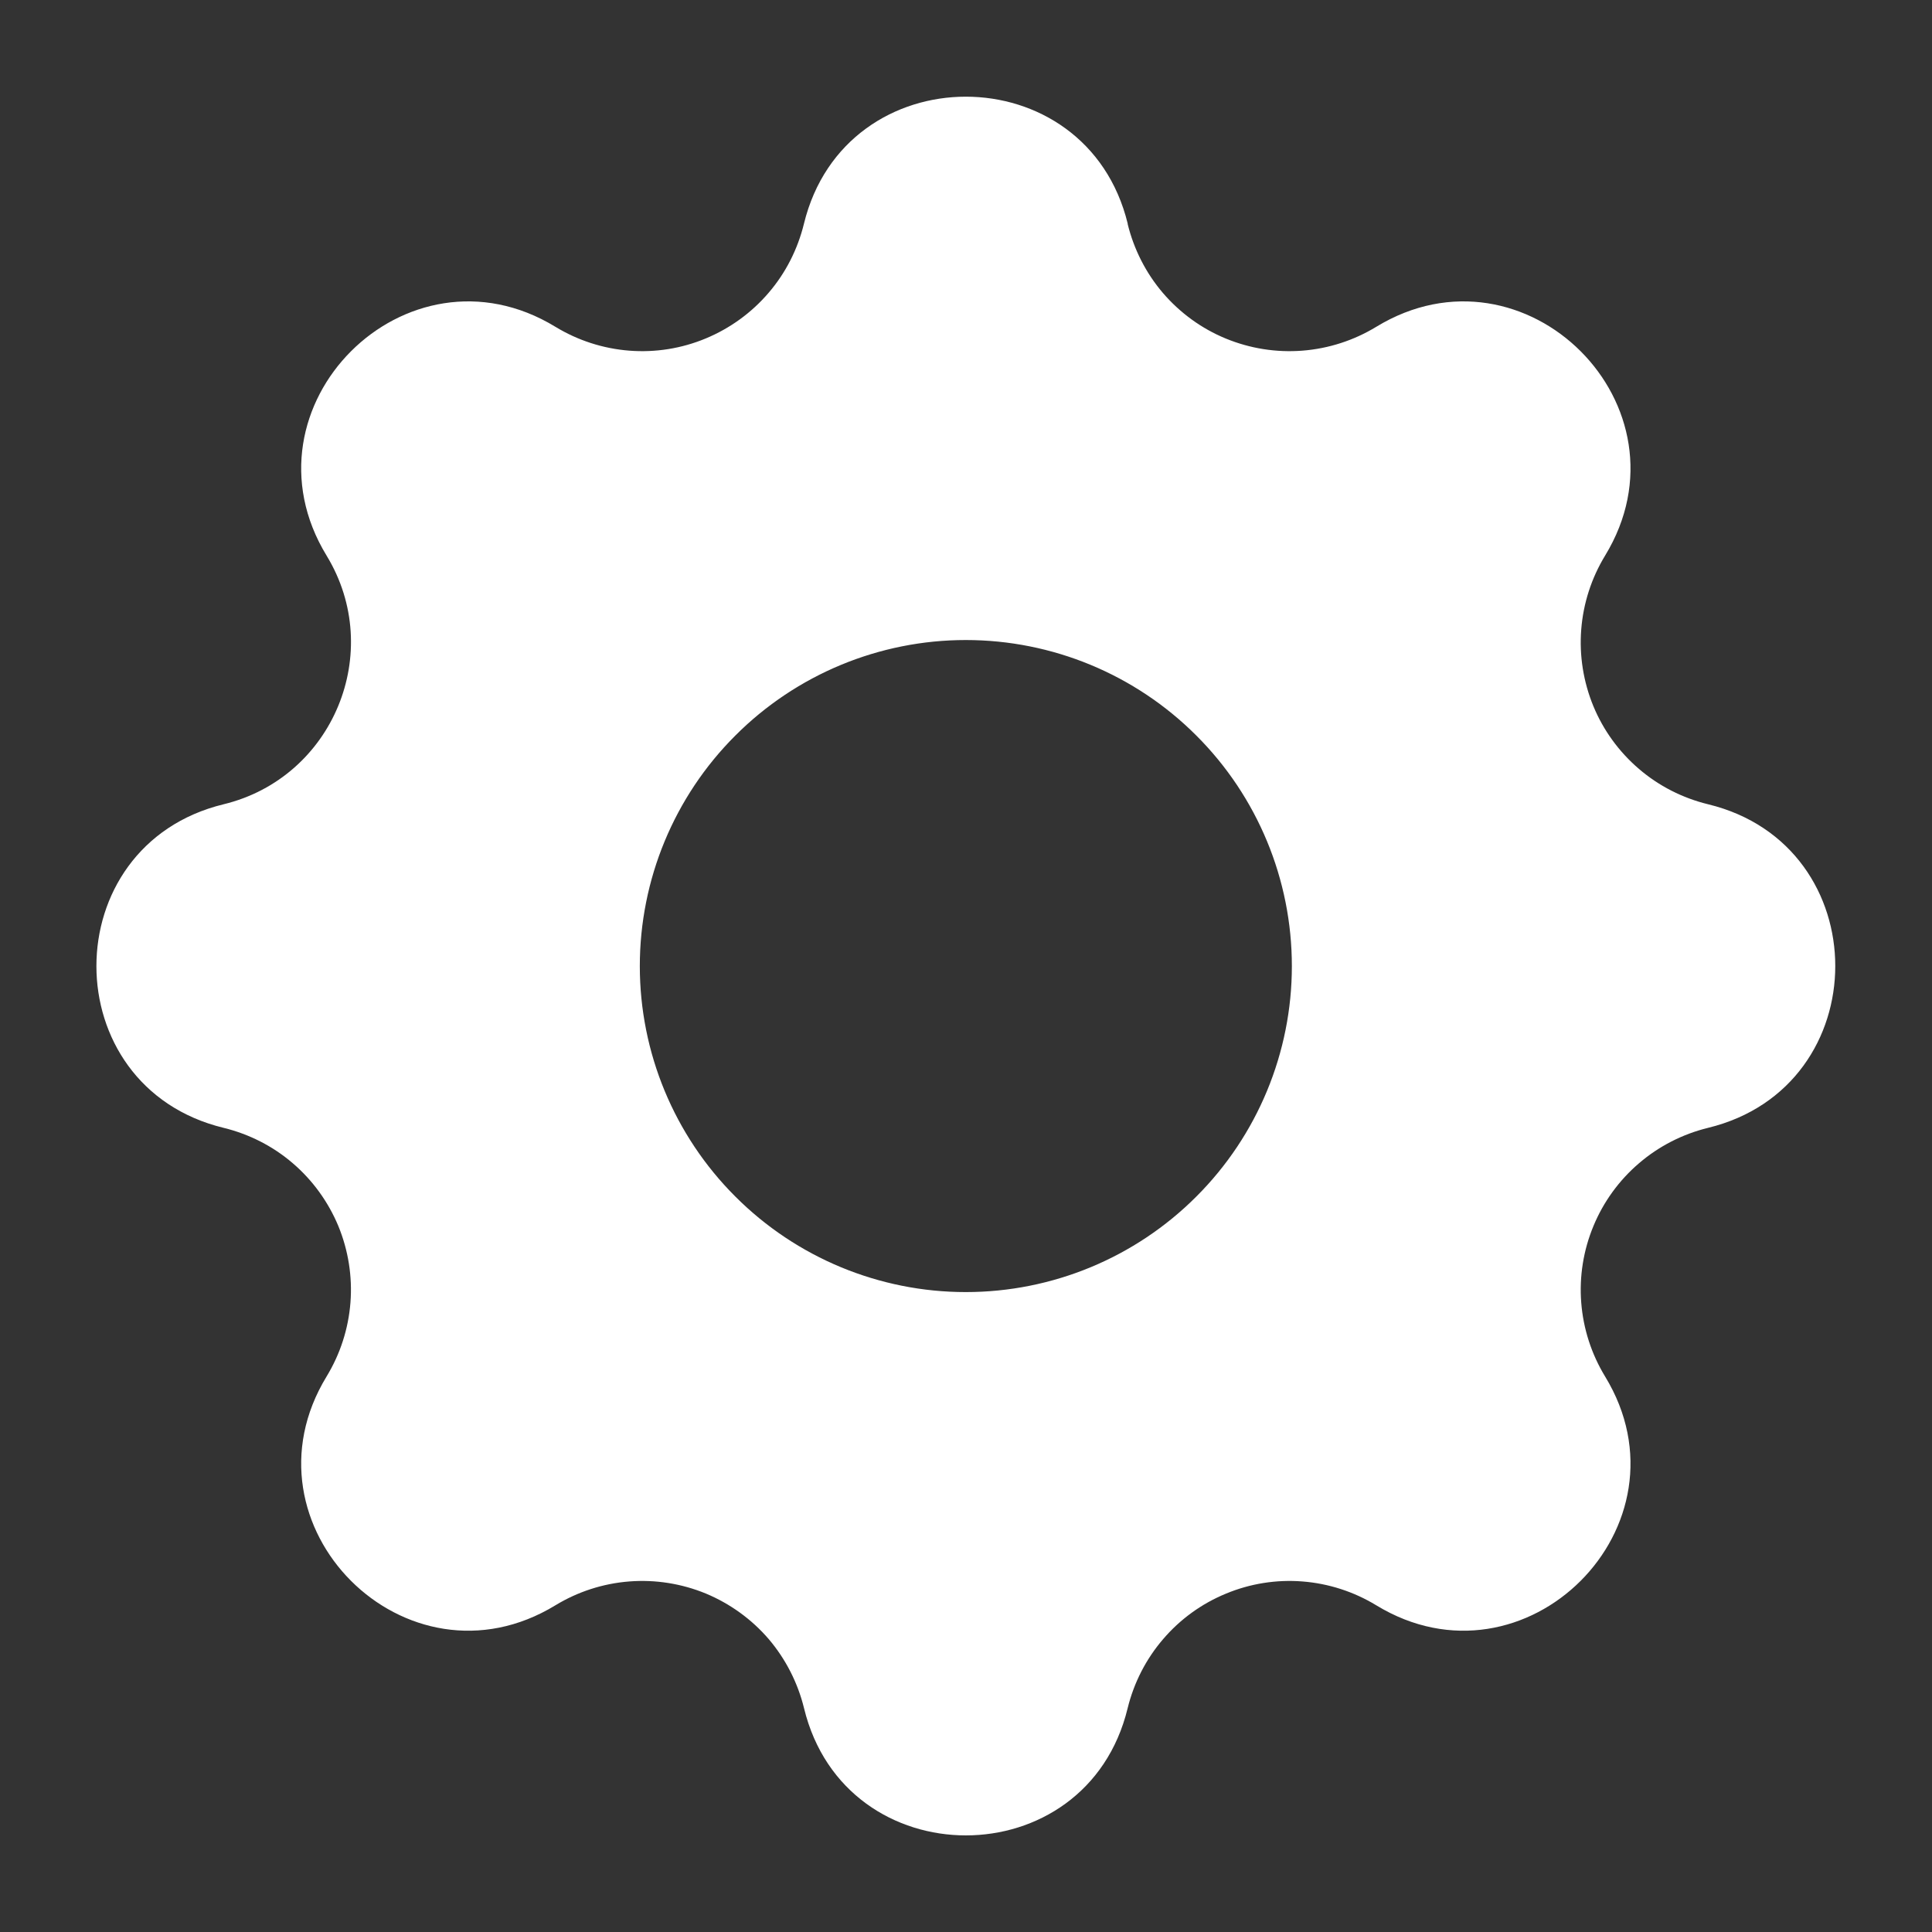 <svg width="18" height="18" viewBox="0 0 18 18" fill="none" xmlns="http://www.w3.org/2000/svg">
<rect x="0" y="0" width="18" height="18" fill="#333333" stroke="none"/>
<path fill-rule="evenodd" clip-rule="evenodd" d="M10.507 2.085C10.122 0.506 7.875 0.506 7.49 2.085C7.432 2.322 7.32 2.543 7.161 2.728C7.002 2.914 6.802 3.059 6.576 3.153C6.351 3.247 6.106 3.286 5.863 3.267C5.619 3.248 5.384 3.172 5.175 3.045C3.786 2.198 2.196 3.788 3.043 5.177C3.589 6.074 3.104 7.245 2.084 7.493C0.503 7.877 0.503 10.125 2.084 10.508C2.321 10.566 2.542 10.678 2.727 10.837C2.913 10.996 3.058 11.197 3.152 11.422C3.245 11.648 3.284 11.893 3.265 12.136C3.246 12.38 3.17 12.615 3.043 12.824C2.196 14.213 3.786 15.803 5.175 14.956C5.384 14.829 5.619 14.753 5.863 14.734C6.106 14.715 6.351 14.754 6.577 14.847C6.802 14.941 7.003 15.086 7.162 15.271C7.32 15.457 7.433 15.678 7.491 15.915C7.875 17.495 10.123 17.495 10.506 15.915C10.564 15.678 10.677 15.457 10.836 15.272C10.995 15.086 11.195 14.941 11.421 14.848C11.646 14.754 11.891 14.715 12.134 14.734C12.378 14.753 12.613 14.829 12.822 14.956C14.211 15.803 15.801 14.213 14.954 12.824C14.827 12.615 14.751 12.38 14.732 12.136C14.713 11.893 14.752 11.648 14.846 11.422C14.939 11.197 15.085 10.996 15.27 10.838C15.455 10.679 15.676 10.566 15.913 10.508C17.494 10.124 17.494 7.876 15.913 7.493C15.676 7.435 15.455 7.323 15.27 7.164C15.084 7.005 14.938 6.804 14.845 6.579C14.752 6.353 14.713 6.108 14.732 5.865C14.751 5.621 14.827 5.386 14.954 5.177C15.801 3.788 14.211 2.198 12.822 3.045C12.613 3.172 12.378 3.248 12.134 3.267C11.89 3.286 11.646 3.247 11.42 3.154C11.194 3.061 10.994 2.915 10.835 2.73C10.676 2.544 10.564 2.323 10.506 2.086L10.507 2.085ZM8.998 12.038C9.804 12.038 10.577 11.718 11.146 11.148C11.716 10.579 12.036 9.806 12.036 9.001C12.036 8.195 11.716 7.422 11.146 6.853C10.577 6.283 9.804 5.963 8.998 5.963C8.193 5.963 7.42 6.283 6.851 6.853C6.281 7.422 5.961 8.195 5.961 9.001C5.961 9.806 6.281 10.579 6.851 11.148C7.42 11.718 8.193 12.038 8.998 12.038V12.038Z" fill="white"/>
</svg>
